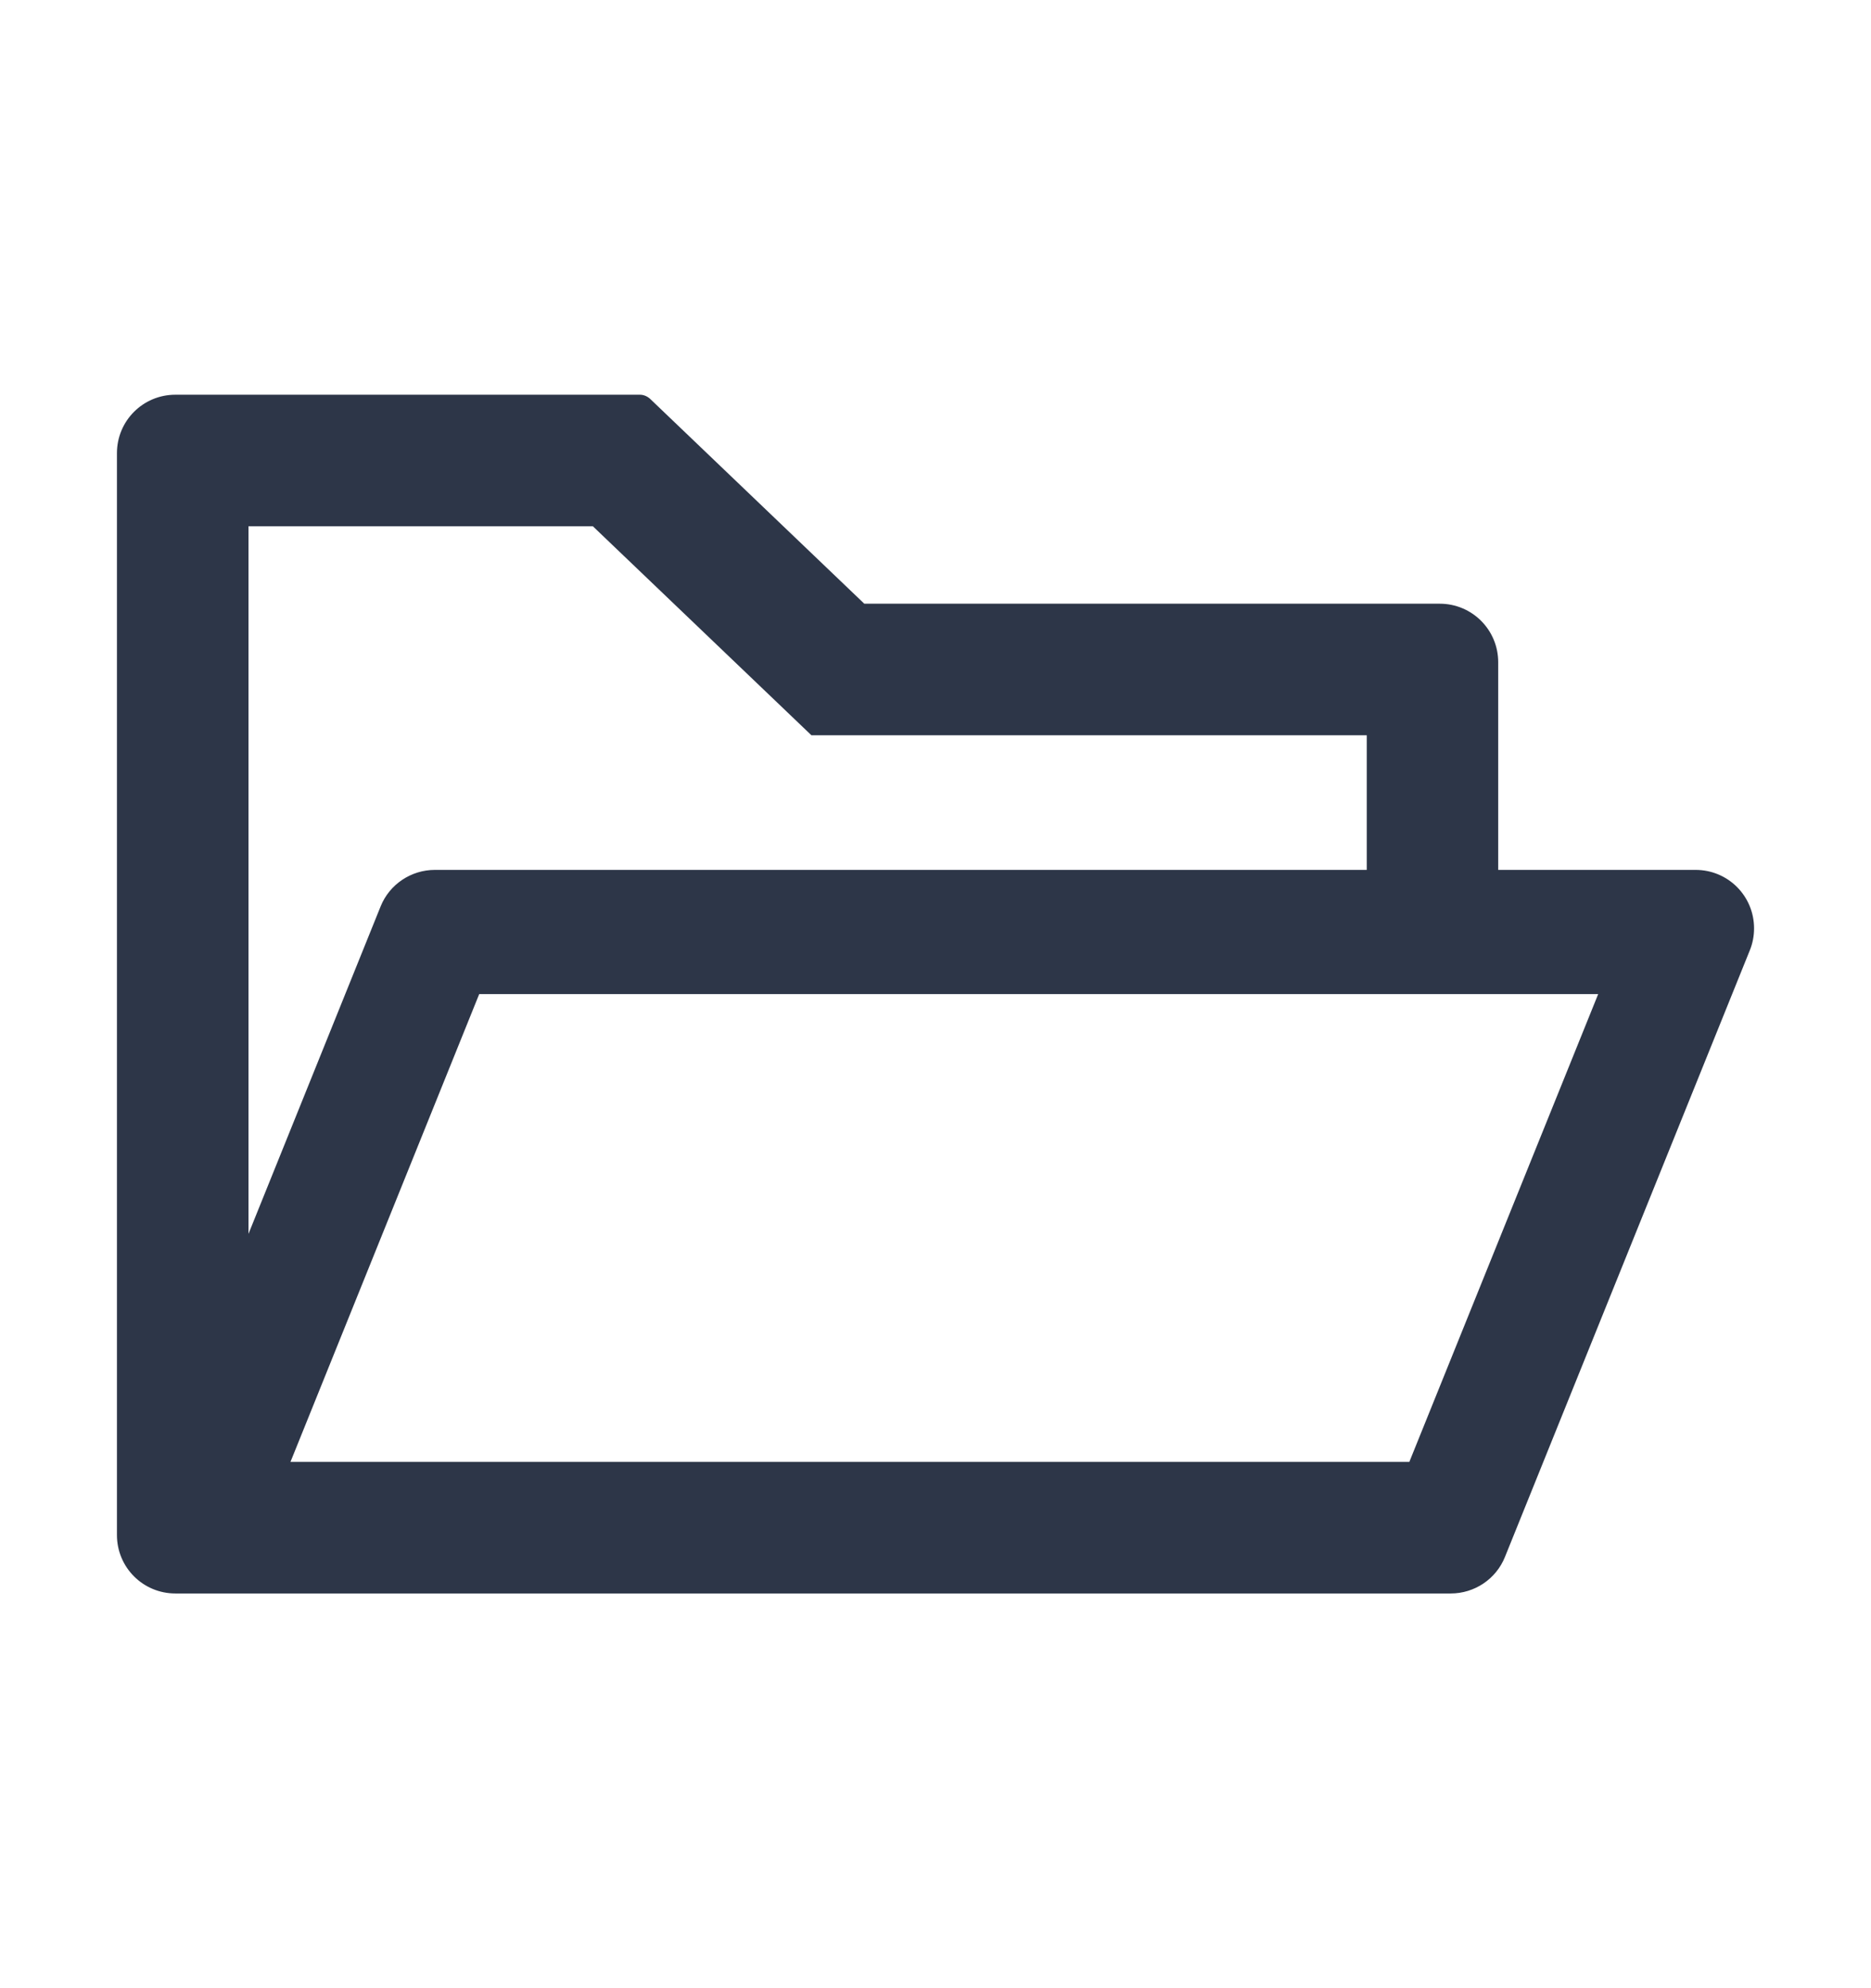 <svg width="16" height="17" viewBox="0 0 16 17" fill="none" xmlns="http://www.w3.org/2000/svg">
<path d="M14.5 7.438H12.812V5.662C12.812 5.386 12.589 5.162 12.312 5.162H7.391L5.558 3.409C5.534 3.388 5.504 3.375 5.472 3.375H1.5C1.223 3.375 1 3.598 1 3.875V13.125C1 13.402 1.223 13.625 1.5 13.625H12.406C12.609 13.625 12.794 13.502 12.87 13.312L14.964 8.125C14.988 8.066 15 8.002 15 7.938C15 7.661 14.777 7.438 14.5 7.438ZM2.125 4.5H5.07L6.939 6.287H11.688V7.438H3.719C3.516 7.438 3.331 7.561 3.255 7.75L2.125 10.55V4.5ZM12.052 12.5H2.484L4.098 8.5H13.667L12.052 12.5Z" fill="#2D3648"/>
</svg>
